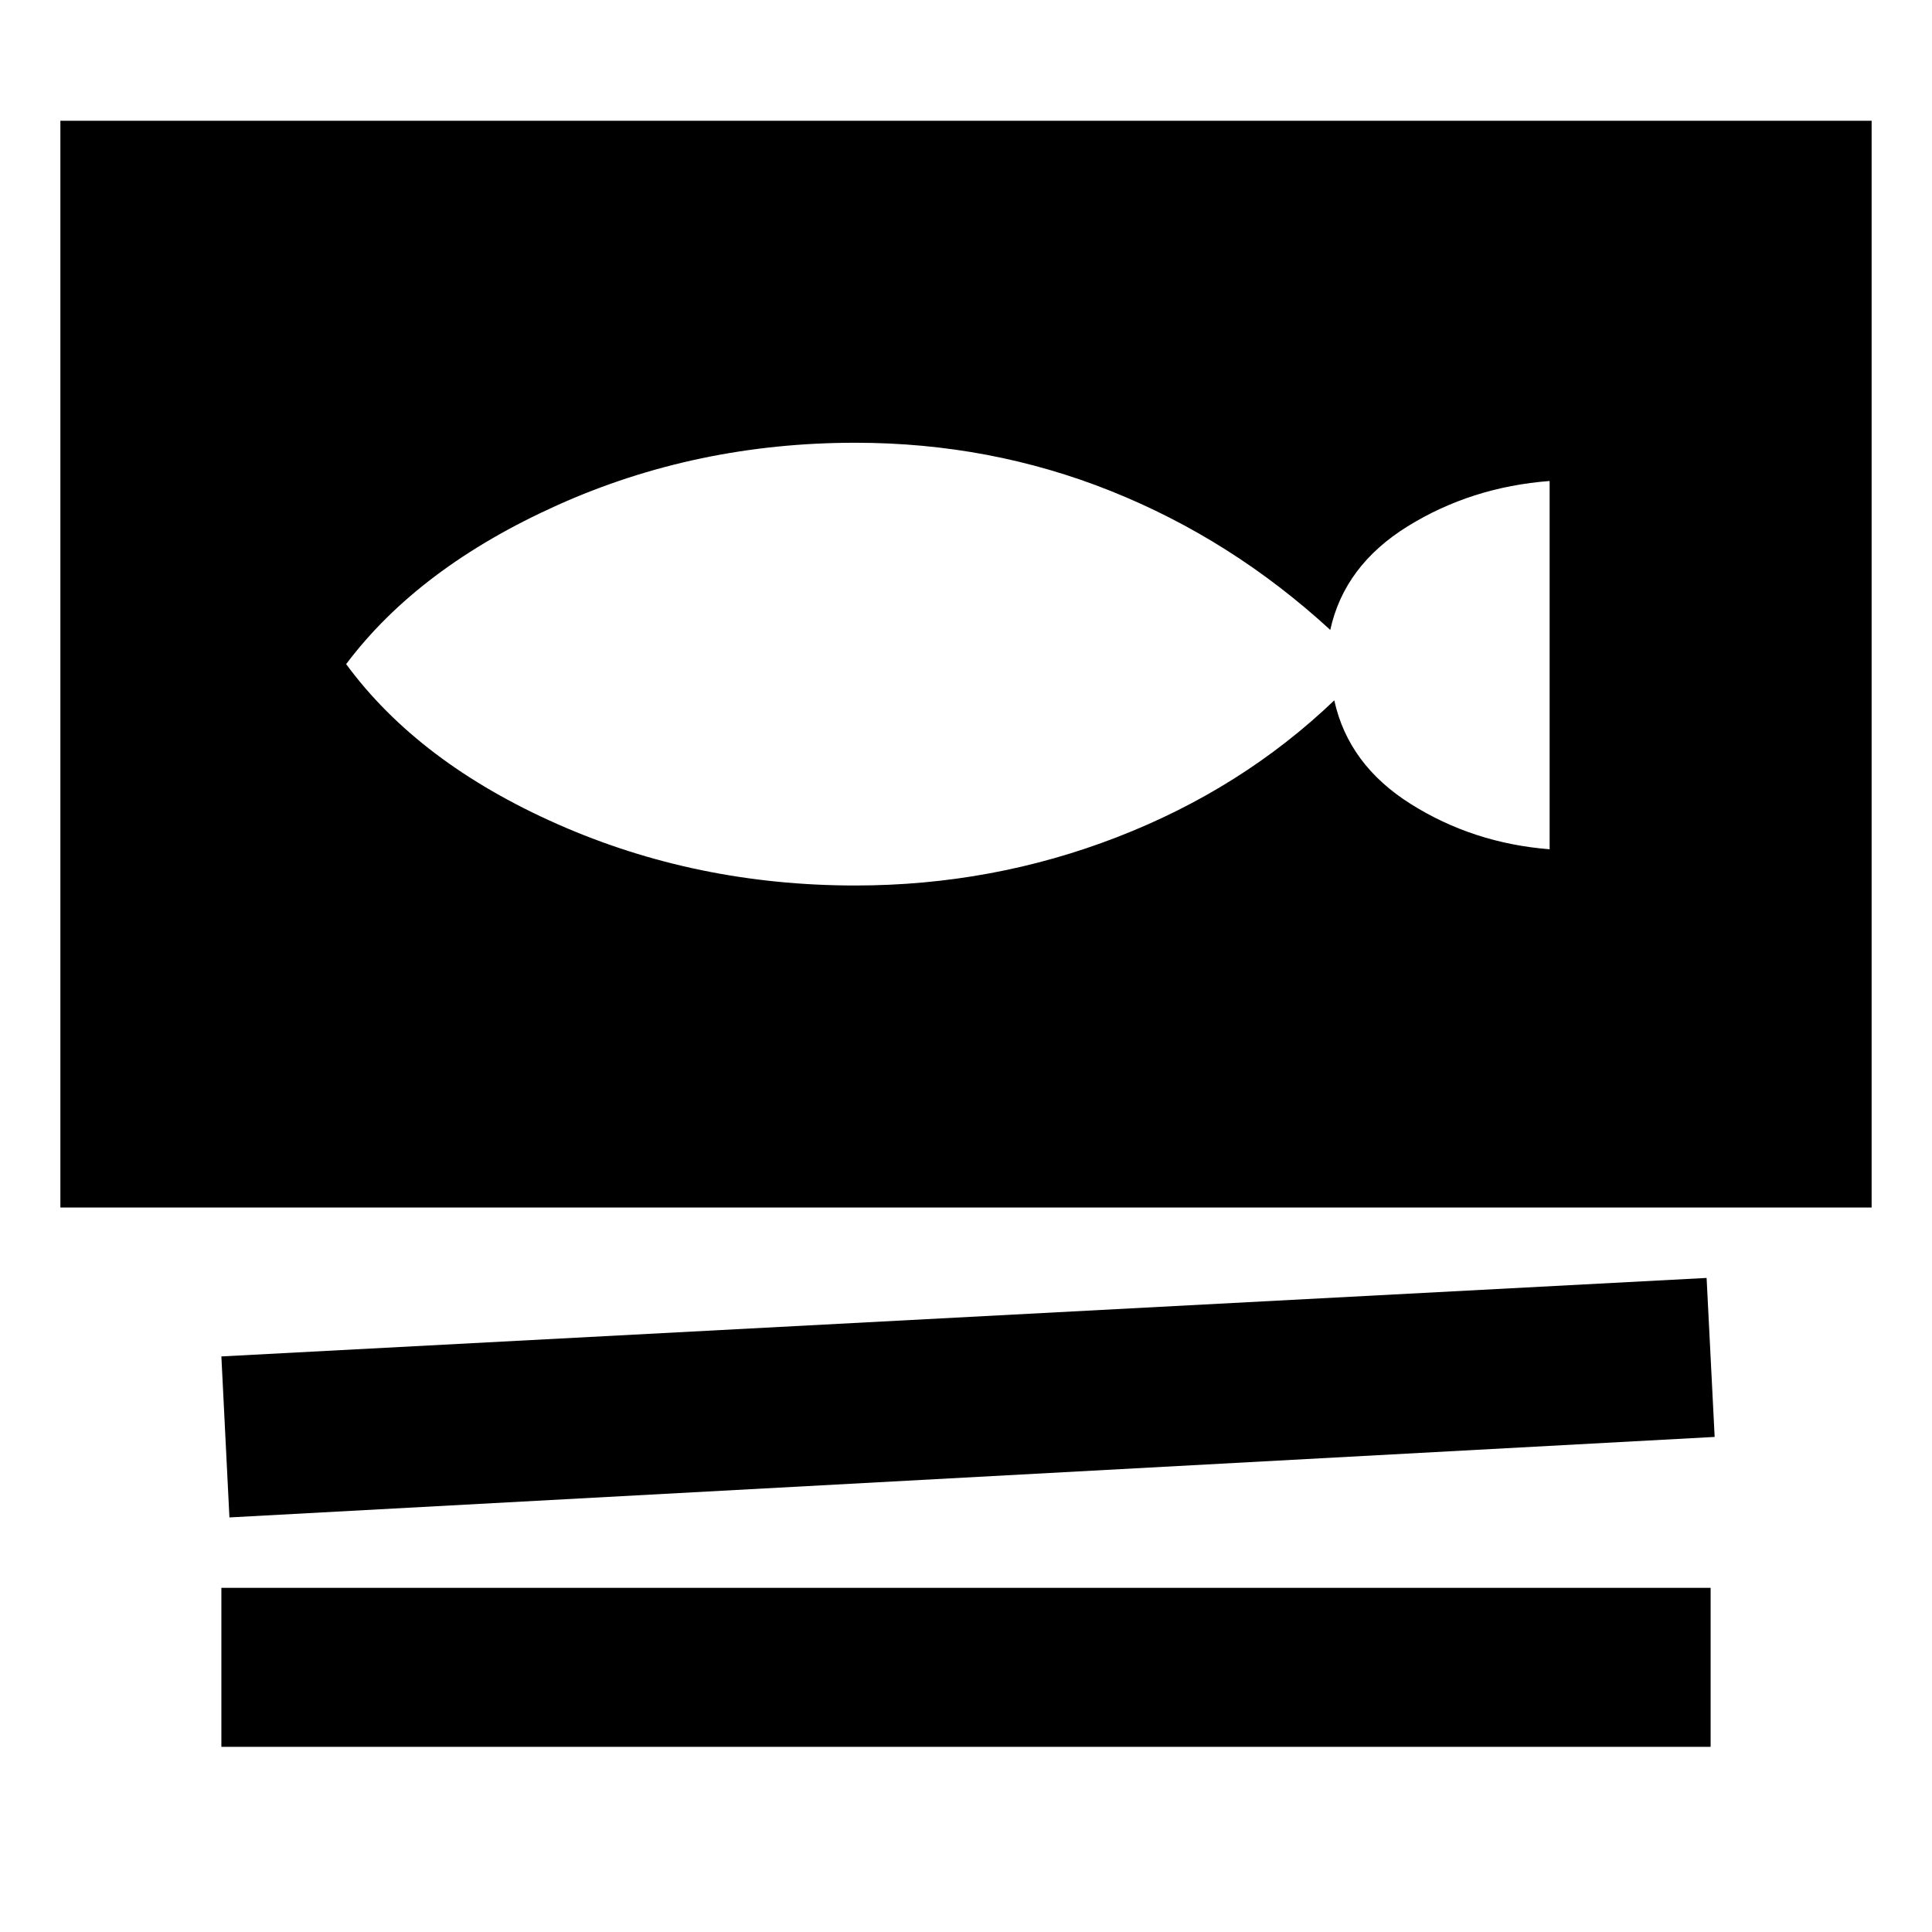<svg xmlns="http://www.w3.org/2000/svg" height="48" width="48"><path d="M1.5 30Q1.5 30 1.5 30Q1.5 30 1.5 30V3H46.5V30ZM5.7 37.7 5.5 33.7 42.4 31.75 42.6 35.7ZM5.5 43.4V39.45H42.5V43.4ZM21.25 22Q24.65 22 27.75 20.8Q30.85 19.6 33.15 17.4Q33.5 19 35.05 19.975Q36.6 20.95 38.5 21.1V11.95Q36.55 12.1 34.975 13.075Q33.4 14.05 33.05 15.65Q30.6 13.4 27.6 12.2Q24.6 11 21.25 11Q17.3 11 13.85 12.55Q10.4 14.1 8.6 16.5Q10.4 18.95 13.85 20.475Q17.3 22 21.25 22Z"/></svg>